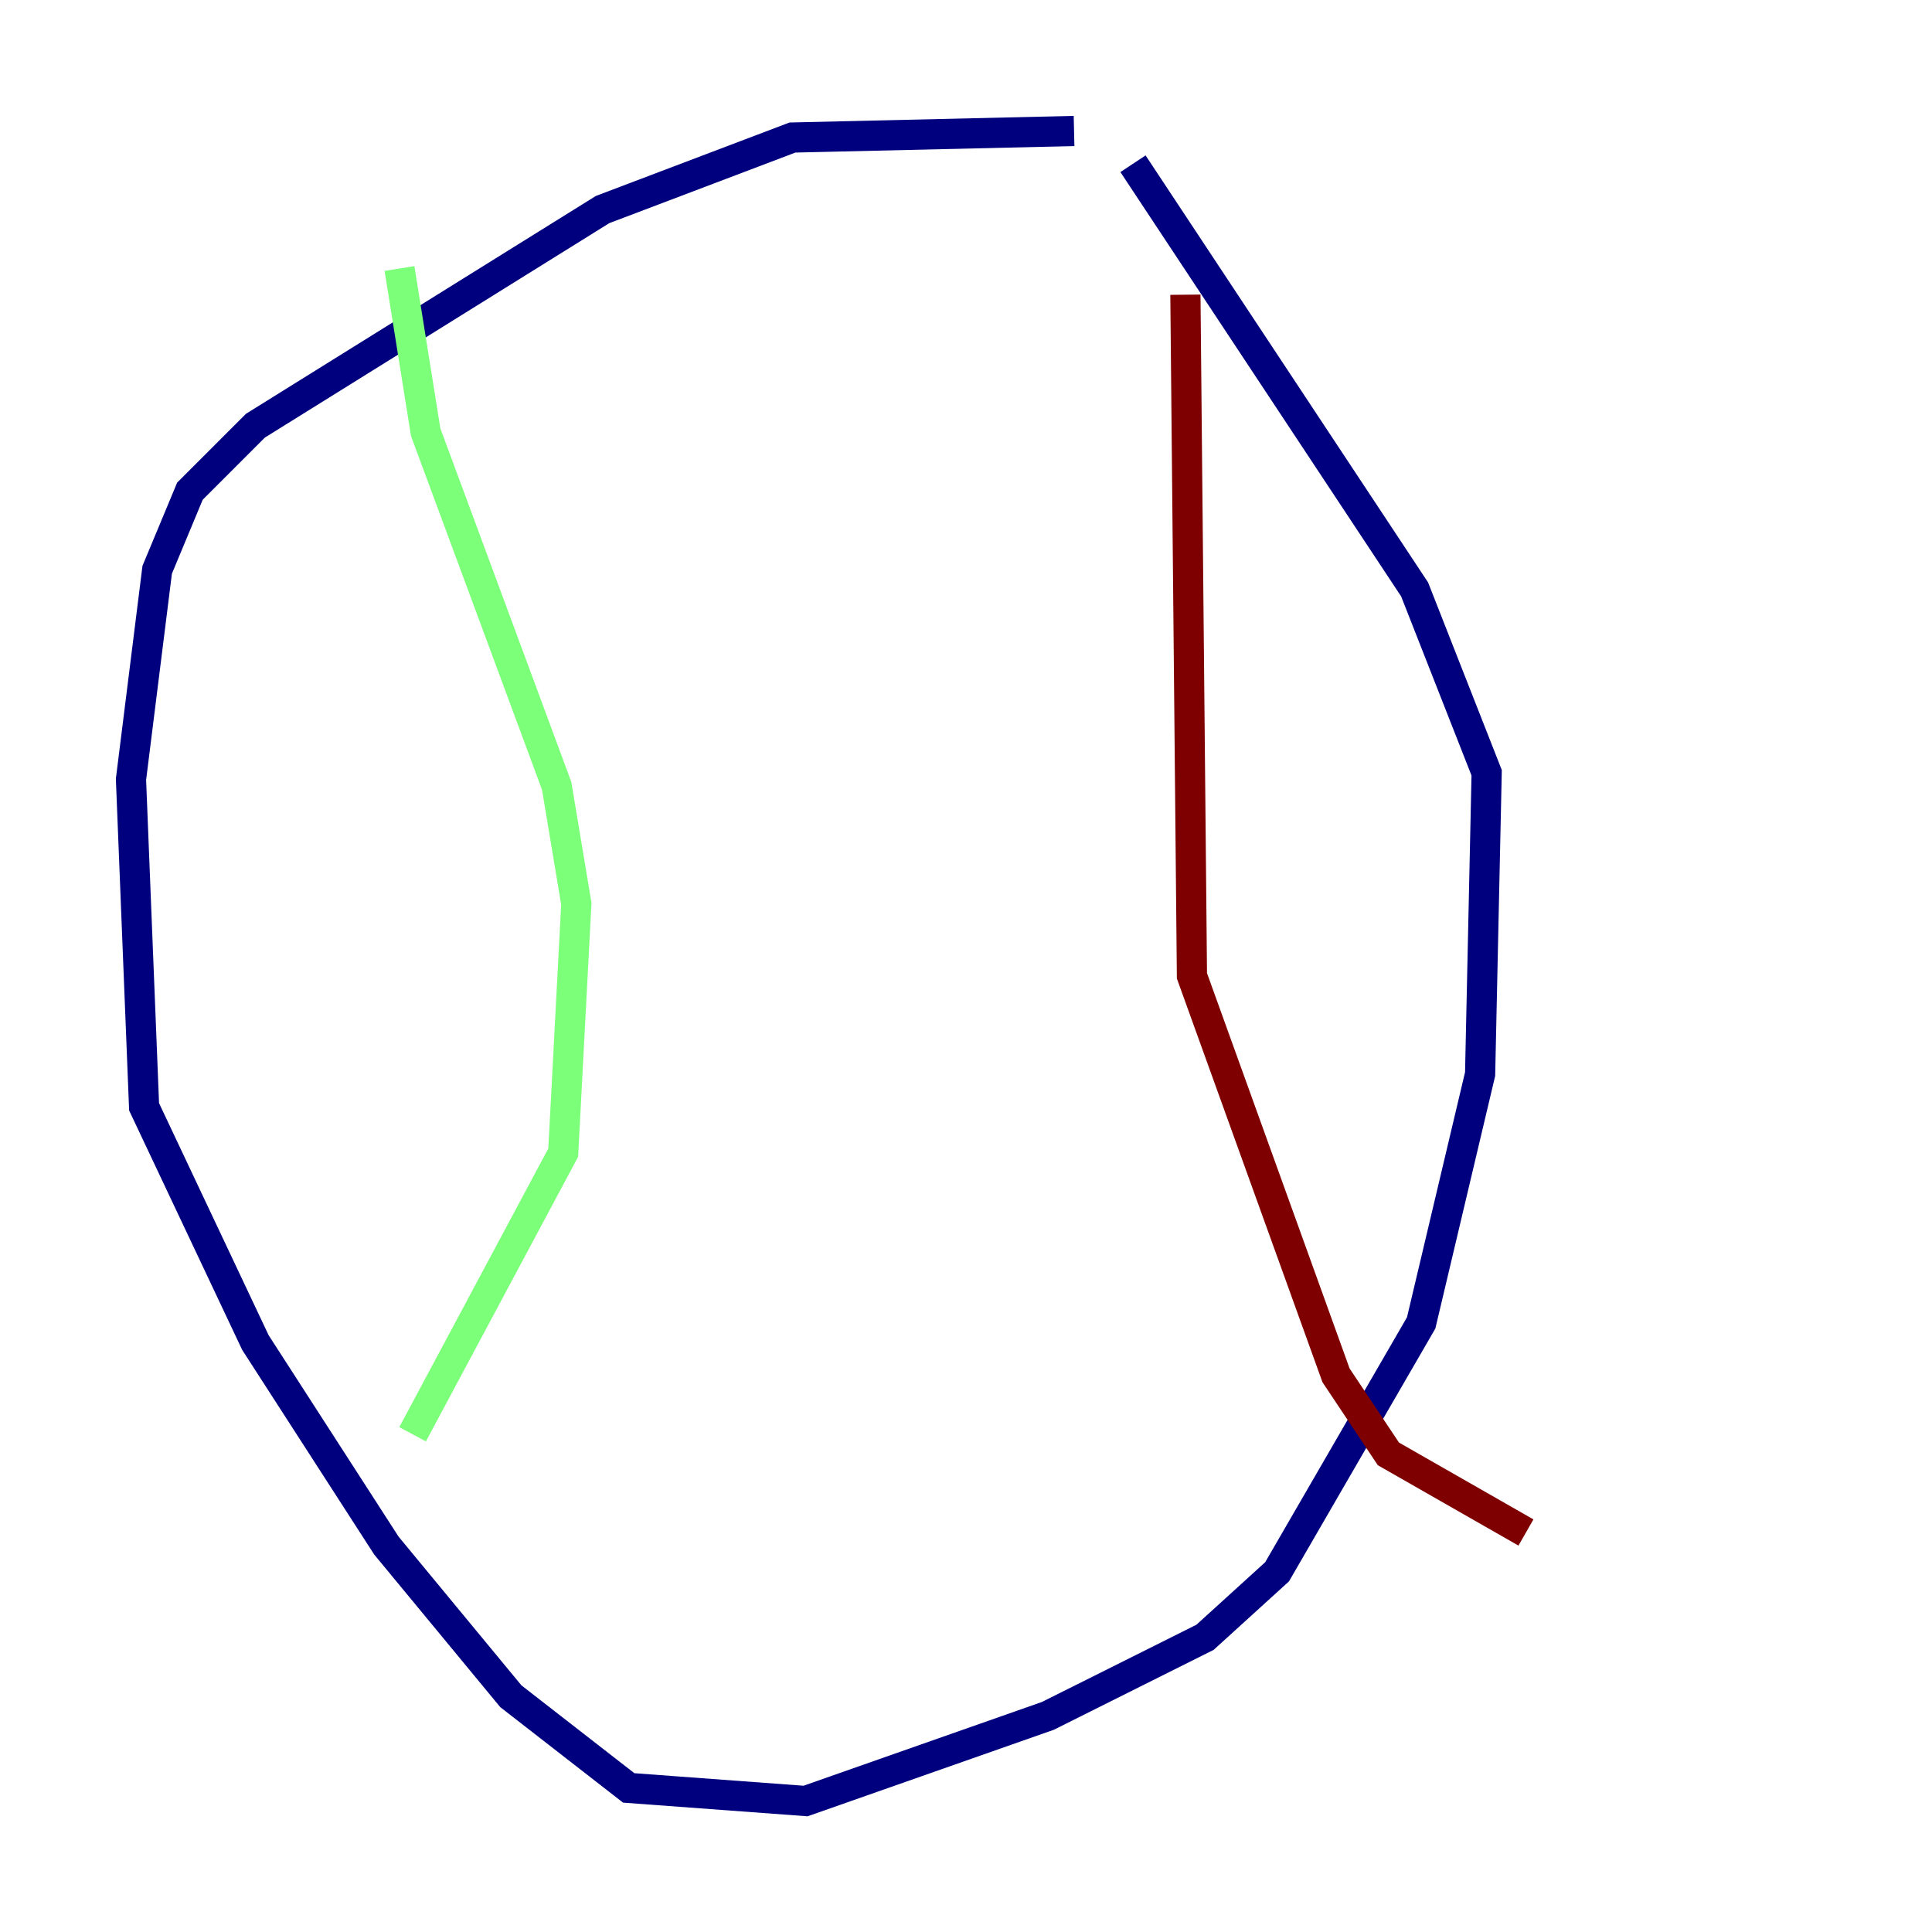 <?xml version="1.0" encoding="utf-8" ?>
<svg baseProfile="tiny" height="128" version="1.2" viewBox="0,0,128,128" width="128" xmlns="http://www.w3.org/2000/svg" xmlns:ev="http://www.w3.org/2001/xml-events" xmlns:xlink="http://www.w3.org/1999/xlink"><defs /><polyline fill="none" points="71.159,8.678 52.502,9.112 39.919,13.885 16.922,28.203 12.583,32.542 10.414,37.749 8.678,51.634 9.546,73.329 16.922,88.949 25.6,102.4 33.844,112.38 41.654,118.454 53.37,119.322 69.424,113.681 79.837,108.475 84.61,104.136 94.156,87.647 98.061,71.159 98.495,51.2 93.722,39.051 75.064,10.848" stroke="#00007f" stroke-width="2" /><polyline fill="none" points="26.468,17.79 28.203,28.637 36.881,52.068 38.183,59.878 37.315,76.366 27.336,95.024" stroke="#7cff79" stroke-width="2" /><polyline fill="none" points="78.536,19.525 78.969,64.651 88.515,91.119 91.986,96.325 101.098,101.532" stroke="#7f0000" stroke-width="2" /></svg>